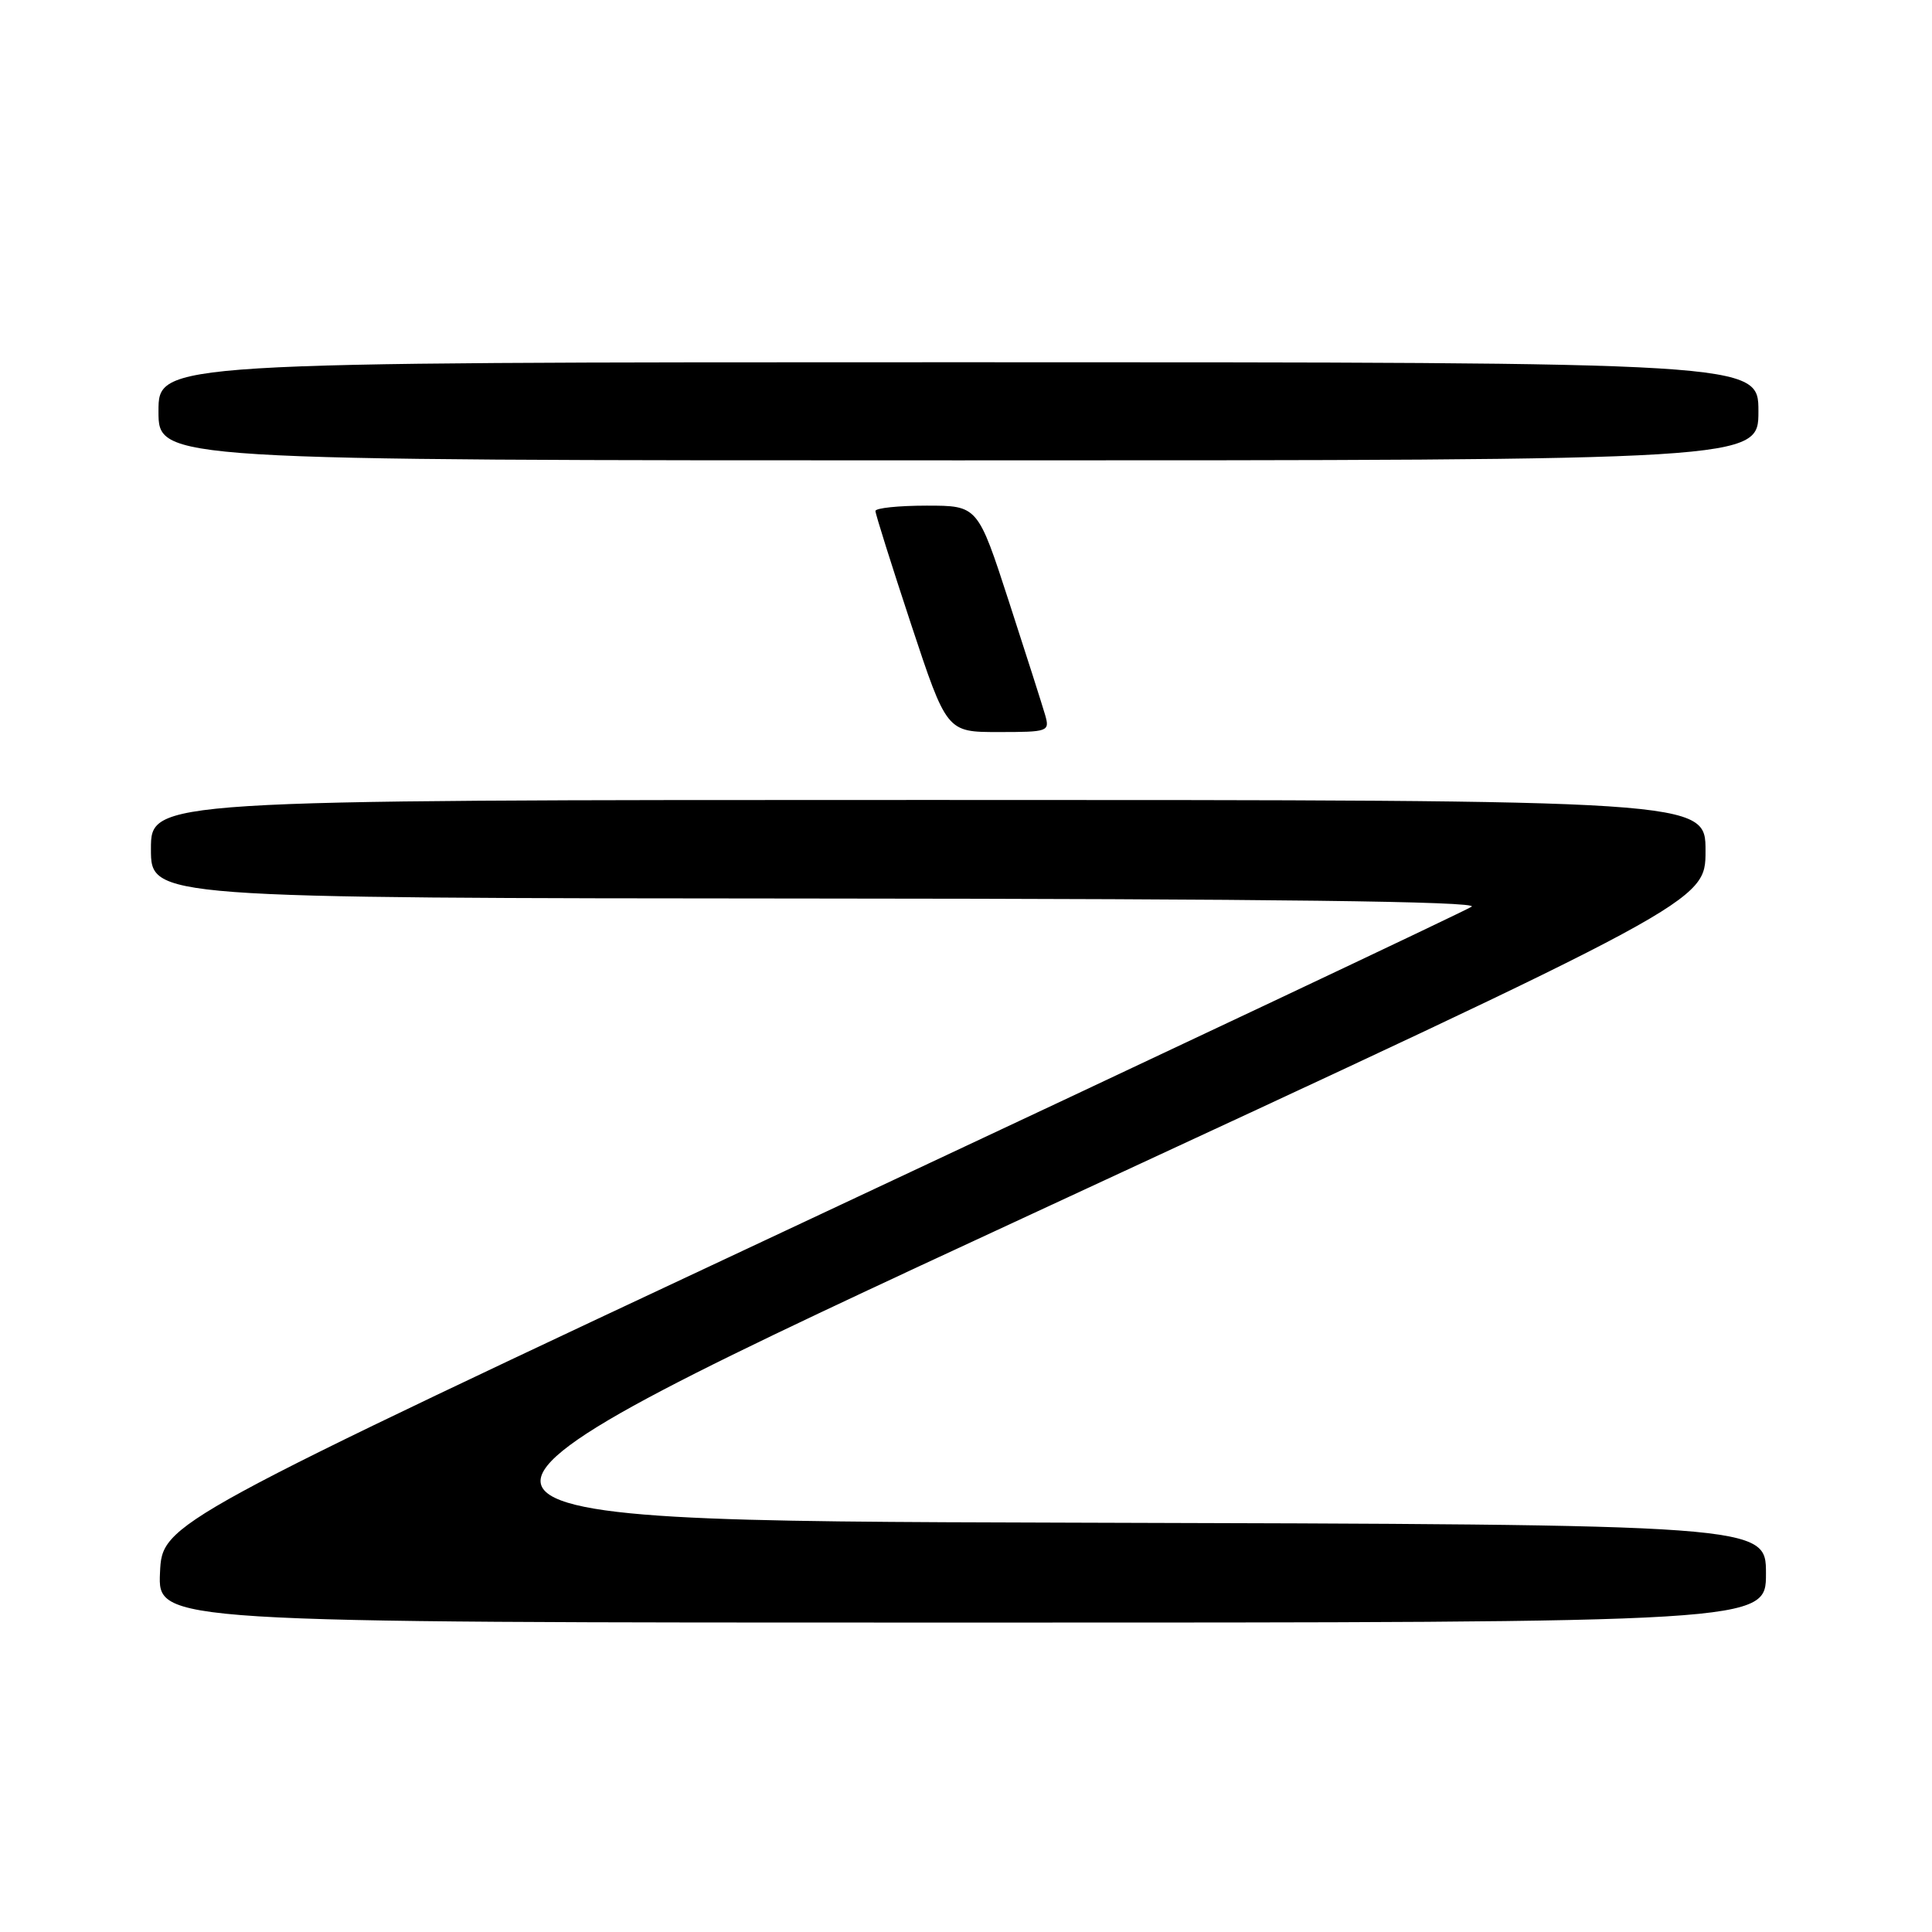 <?xml version="1.0" encoding="UTF-8" standalone="no"?>
<!DOCTYPE svg PUBLIC "-//W3C//DTD SVG 1.1//EN" "http://www.w3.org/Graphics/SVG/1.1/DTD/svg11.dtd" >
<svg xmlns="http://www.w3.org/2000/svg" xmlns:xlink="http://www.w3.org/1999/xlink" version="1.1" viewBox="0 0 256 256">
 <g >
 <path fill="currentColor"
d=" M 234.00 208.51 C 234.00 202.01 234.00 202.01 141.51 201.76 C 49.01 201.50 49.01 201.50 137.50 160.50 C 225.99 119.50 225.99 119.50 225.99 112.75 C 226.00 106.00 226.00 106.00 123.00 106.00 C 20.00 106.00 20.00 106.00 20.00 112.50 C 20.00 119.00 20.00 119.00 108.25 119.06 C 168.43 119.10 196.02 119.44 195.00 120.14 C 194.18 120.69 154.80 139.30 107.50 161.47 C 21.50 201.79 21.50 201.79 21.20 208.40 C 20.91 215.00 20.91 215.00 127.45 215.00 C 234.00 215.00 234.00 215.00 234.00 208.51 Z  M 138.49 94.75 C 138.13 93.51 135.98 86.76 133.70 79.75 C 129.56 67.00 129.56 67.00 122.78 67.00 C 119.05 67.00 116.00 67.32 116.00 67.71 C 116.00 68.11 118.13 74.86 120.72 82.71 C 125.45 97.00 125.45 97.00 132.29 97.00 C 138.91 97.00 139.11 96.93 138.49 94.75 Z  M 233.00 54.50 C 233.00 48.00 233.00 48.00 127.00 48.00 C 21.00 48.00 21.00 48.00 21.00 54.50 C 21.00 61.00 21.00 61.00 127.00 61.00 C 233.00 61.00 233.00 61.00 233.00 54.50 Z "/>
</g>
</svg>